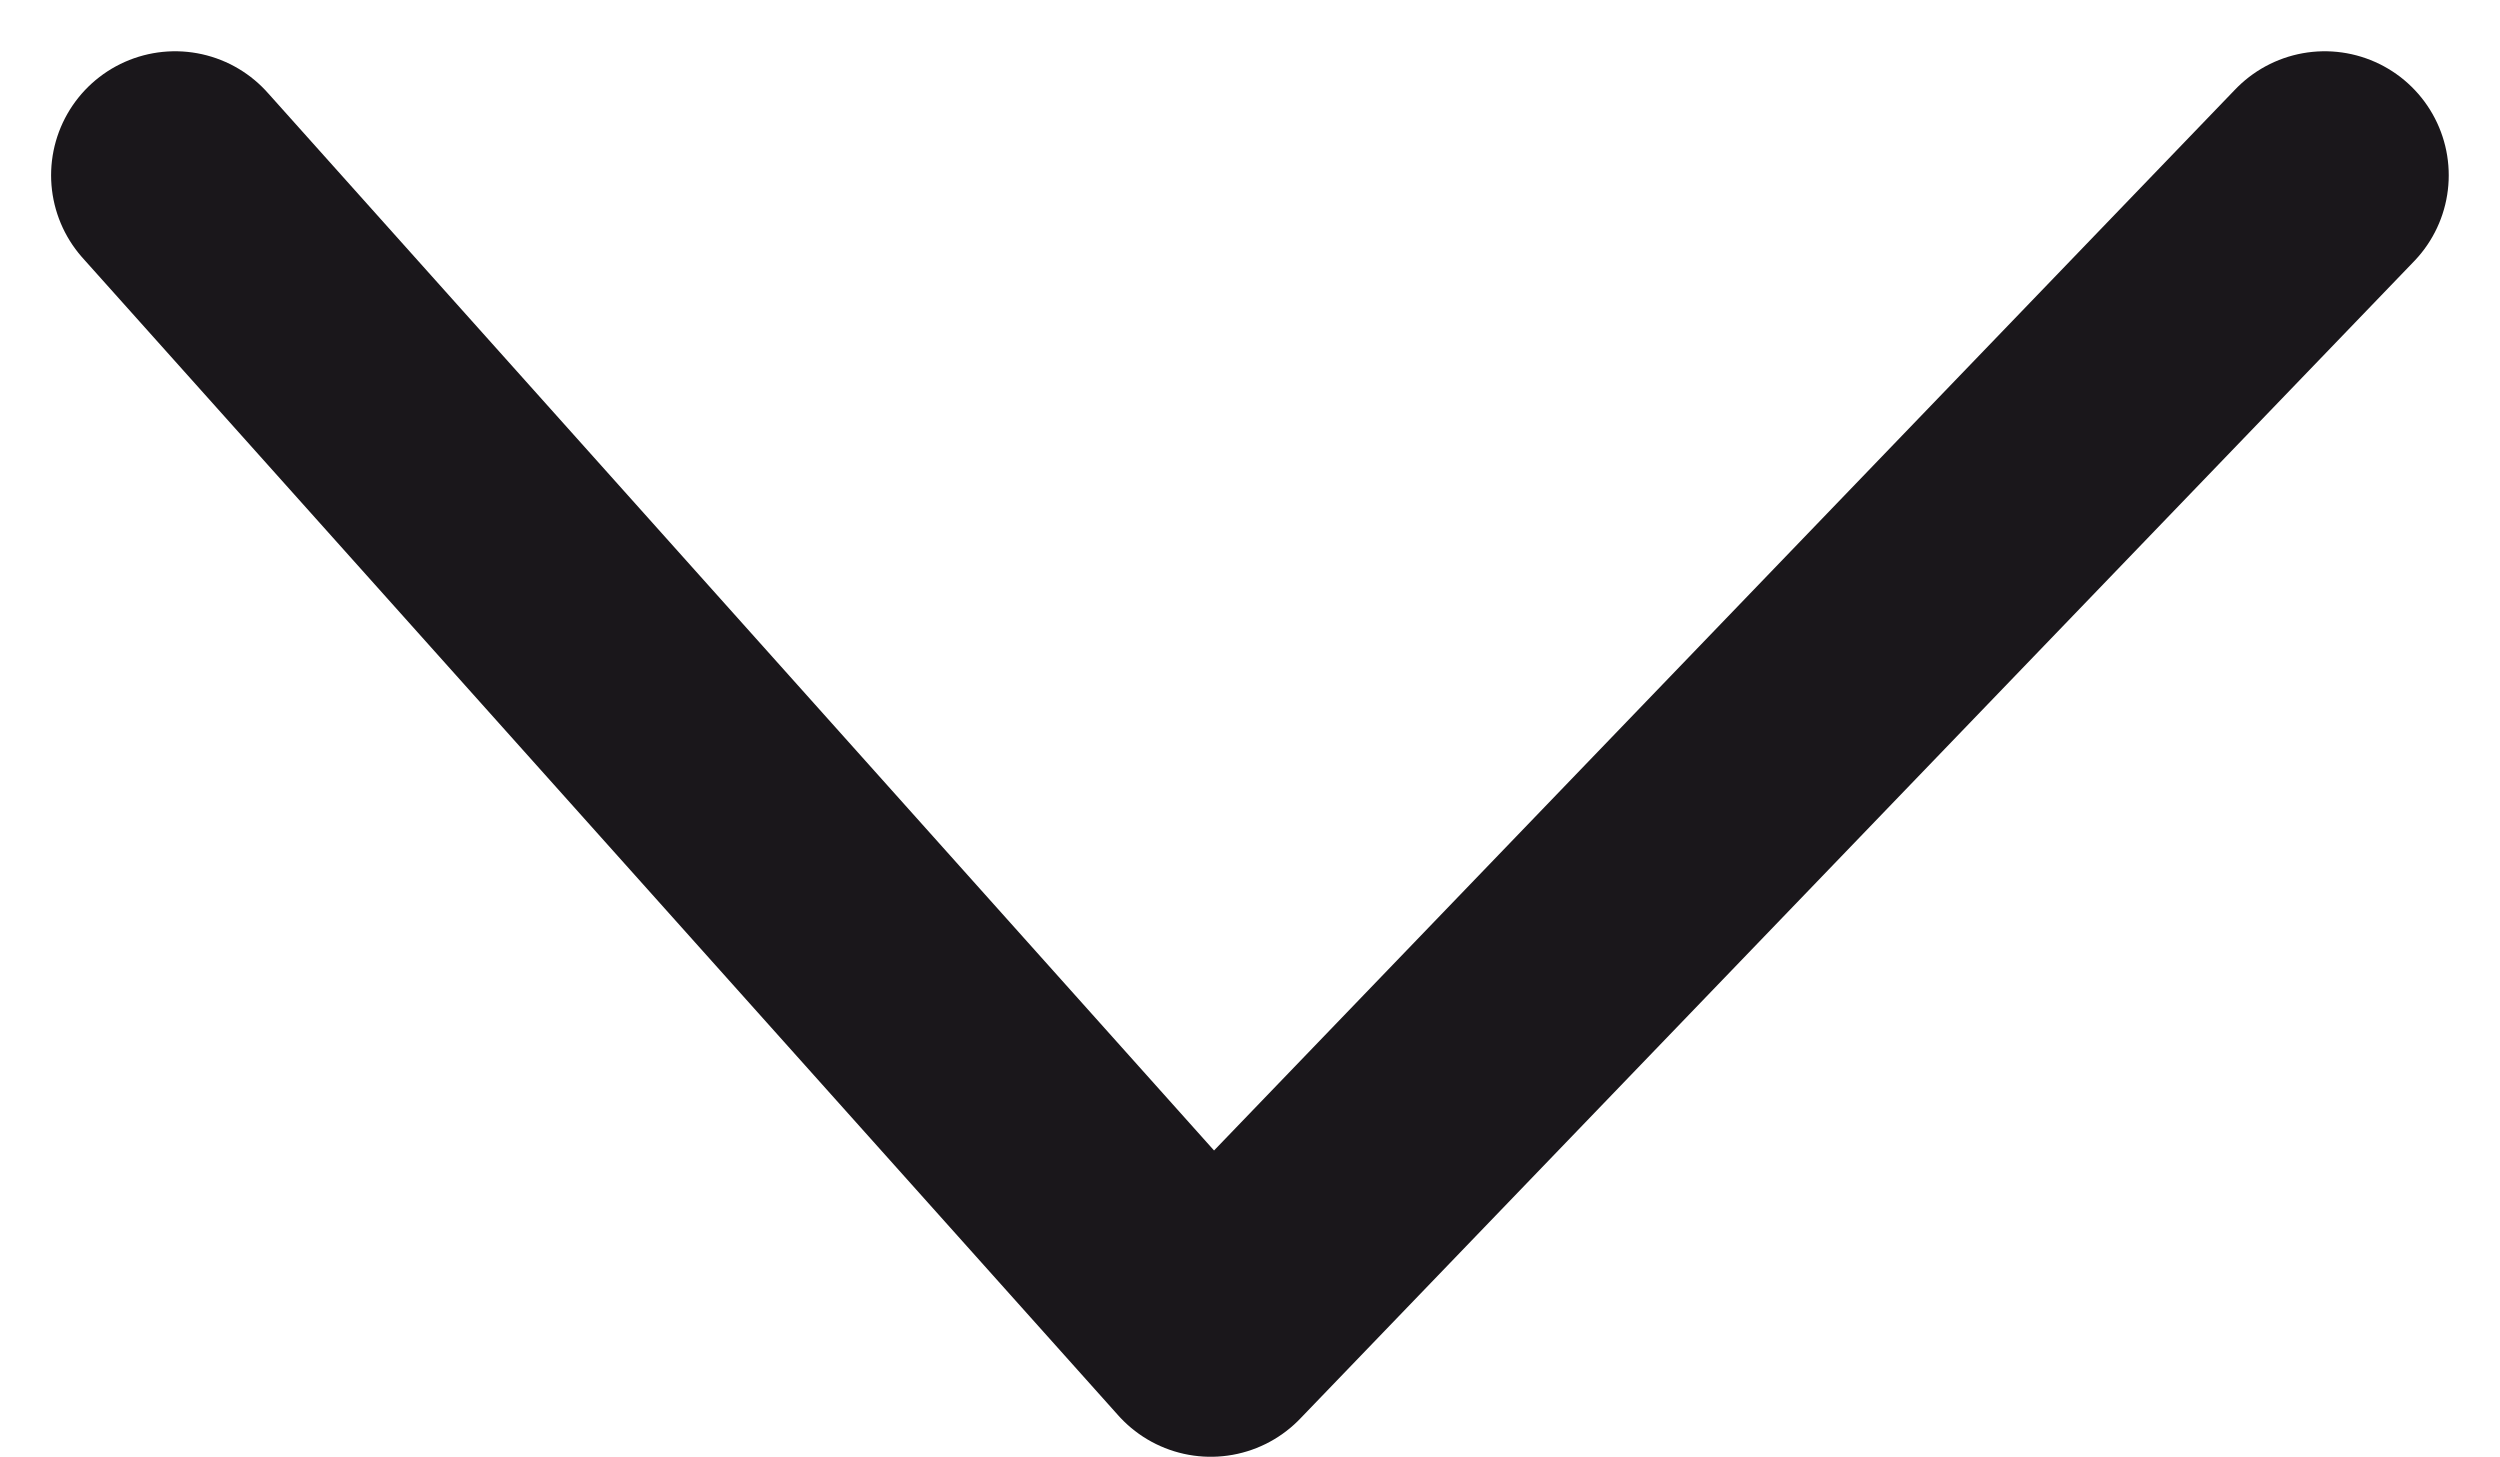 <svg xmlns="http://www.w3.org/2000/svg" width="15.119" height="8.81" viewBox="0 0 15.119 8.81"><defs><style>.a{fill:none;stroke:#1a171b;stroke-linecap:round;stroke-linejoin:round;stroke-width:1.5px;}</style></defs><path class="a" d="M158.476,424.278l6.737-7,6.263,7" transform="translate(172.535 425.338) rotate(180)"/></svg>